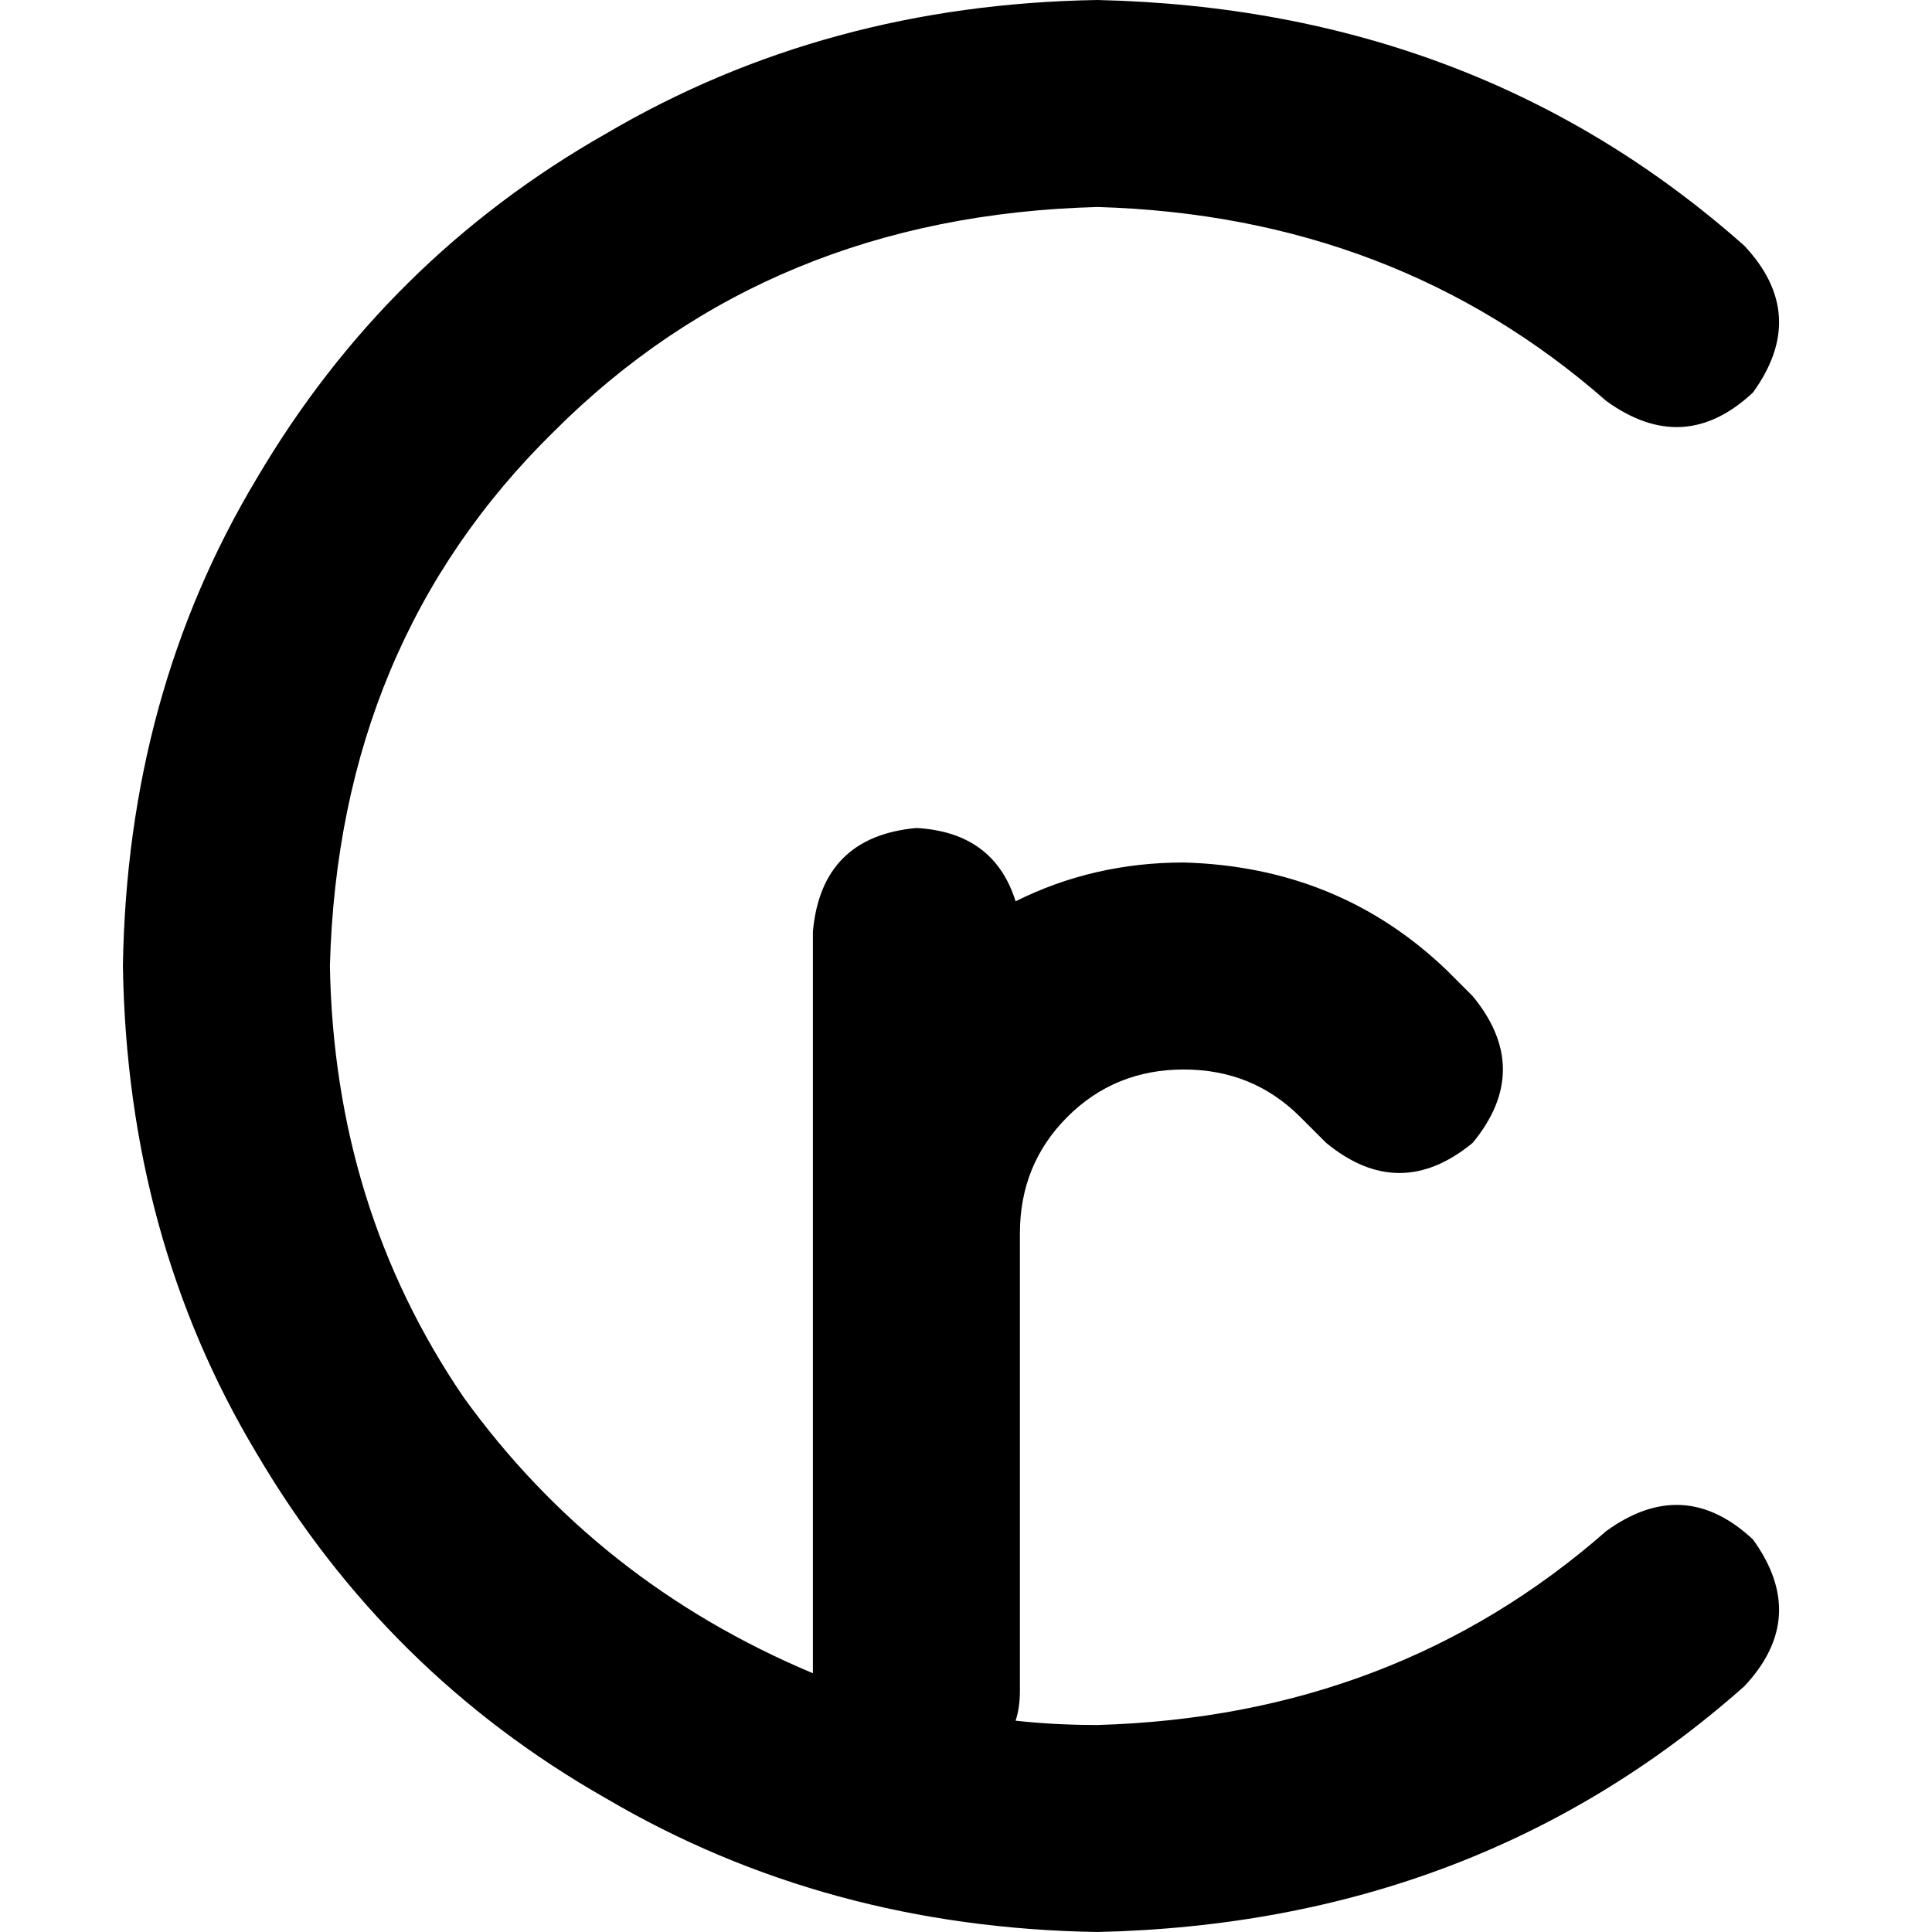 <svg xmlns="http://www.w3.org/2000/svg" viewBox="0 0 512 512">
  <path d="M 87.429 256 Q 89.714 170.286 146.857 114.286 L 146.857 114.286 Q 204 57.143 290.857 54.857 Q 369.714 57.143 425.714 106.286 Q 446.286 121.143 464.571 104 Q 479.429 83.429 462.286 65.143 Q 391.429 2.286 290.857 0 Q 218.857 1.143 160.571 35.429 Q 102.286 68.571 68 126.857 Q 33.714 184 32.571 256 Q 33.714 328 68 385.143 Q 102.286 443.429 160.571 476.571 Q 218.857 510.857 290.857 512 Q 391.429 509.714 462.286 446.857 Q 479.429 428.571 464.571 408 Q 446.286 390.857 425.714 405.714 Q 369.714 454.857 290.857 457.143 Q 279.429 457.143 269.143 456 Q 270.286 452.571 270.286 448 L 270.286 329.143 L 270.286 326.857 Q 270.286 308.571 282.857 296 Q 295.429 283.429 313.714 283.429 Q 332 283.429 344.571 296 L 351.429 302.857 Q 370.857 318.857 390.286 302.857 Q 406.286 283.429 390.286 264 L 383.429 257.143 Q 354.857 229.714 313.714 228.571 Q 289.714 228.571 269.143 238.857 Q 263.429 220.571 242.857 219.429 Q 217.714 221.714 215.429 246.857 L 215.429 326.857 L 215.429 329.143 L 215.429 443.429 Q 158.286 419.429 122.857 370.286 Q 88.571 320 87.429 256 L 87.429 256 Z" />
</svg>